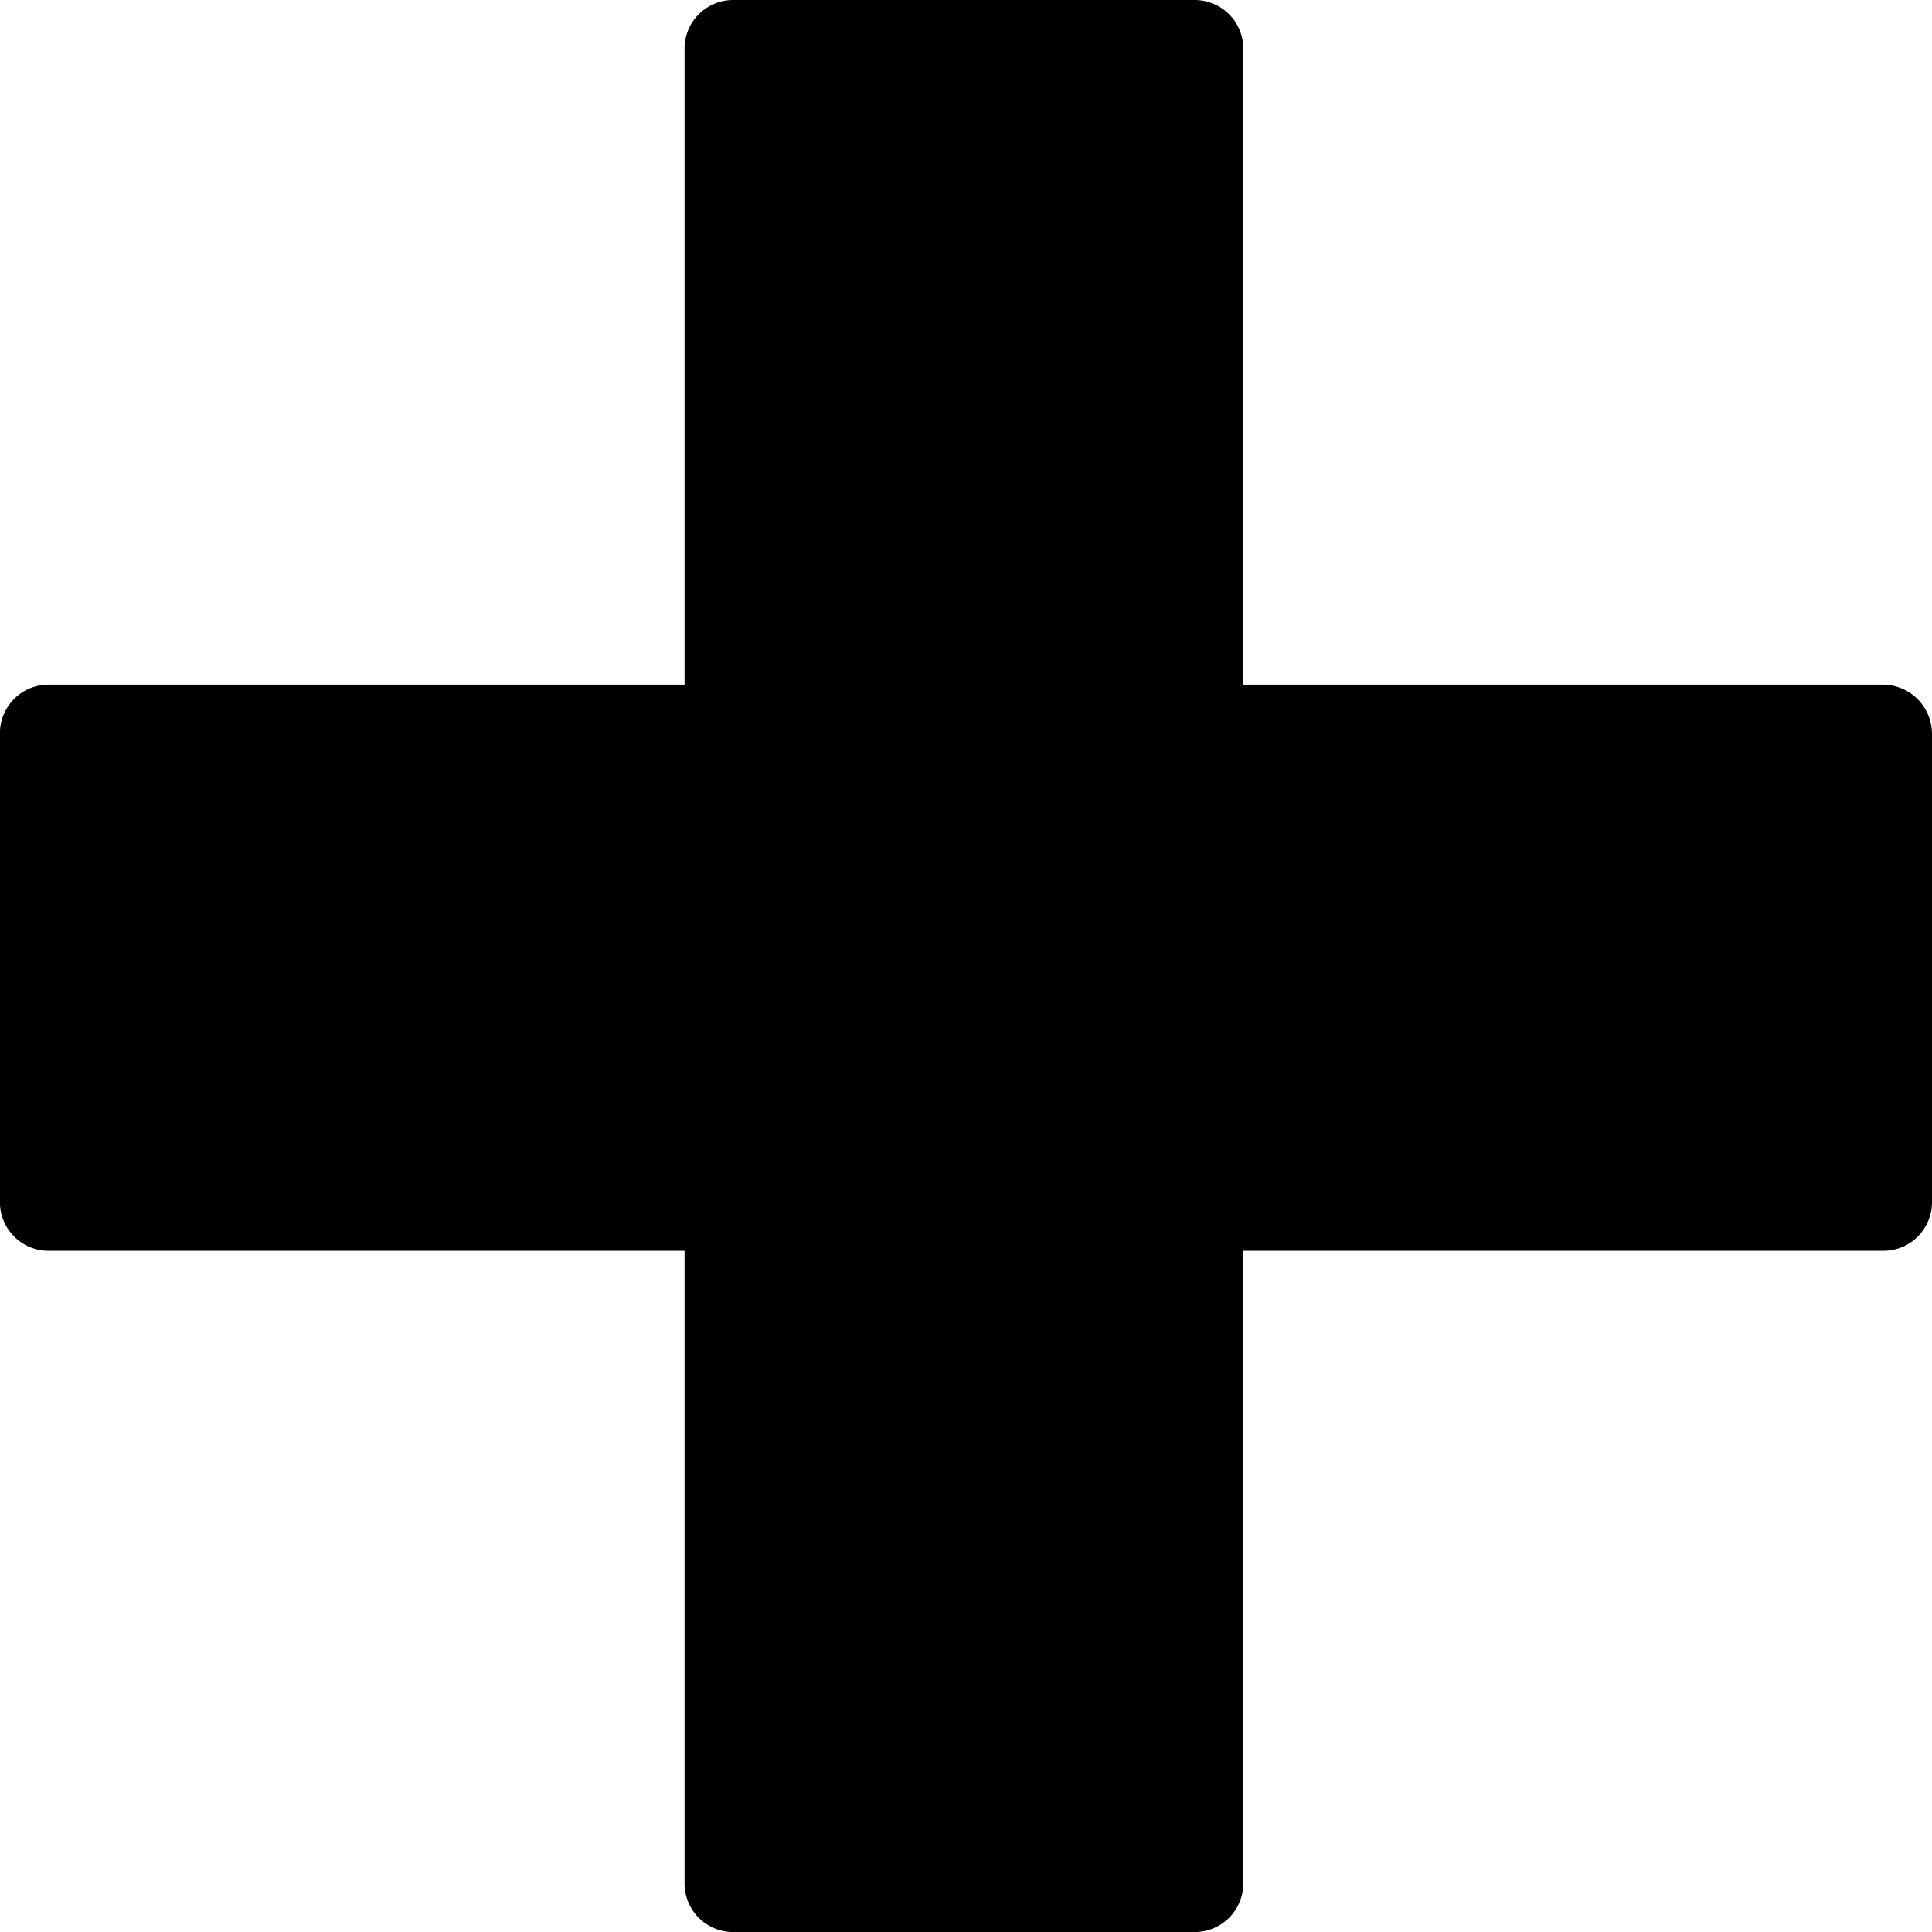 <svg xmlns="http://www.w3.org/2000/svg" width="27.446" height="27.446" viewBox="0 0 27.446 27.446"><g transform="translate(-113.4 -113.4)"><path d="M140.153,123.126h-9.091v-9.033a.69.69,0,0,0-.693-.693h-6.551a.69.69,0,0,0-.693.693v9.033h-9.033a.69.69,0,0,0-.693.693v6.657a.69.69,0,0,0,.693.693h9.033v8.985a.69.69,0,0,0,.693.693h6.551a.69.69,0,0,0,.693-.693v-8.985h9.091a.69.69,0,0,0,.693-.693v-6.657A.7.7,0,0,0,140.153,123.126Z" transform="translate(0 0)"/></g></svg>